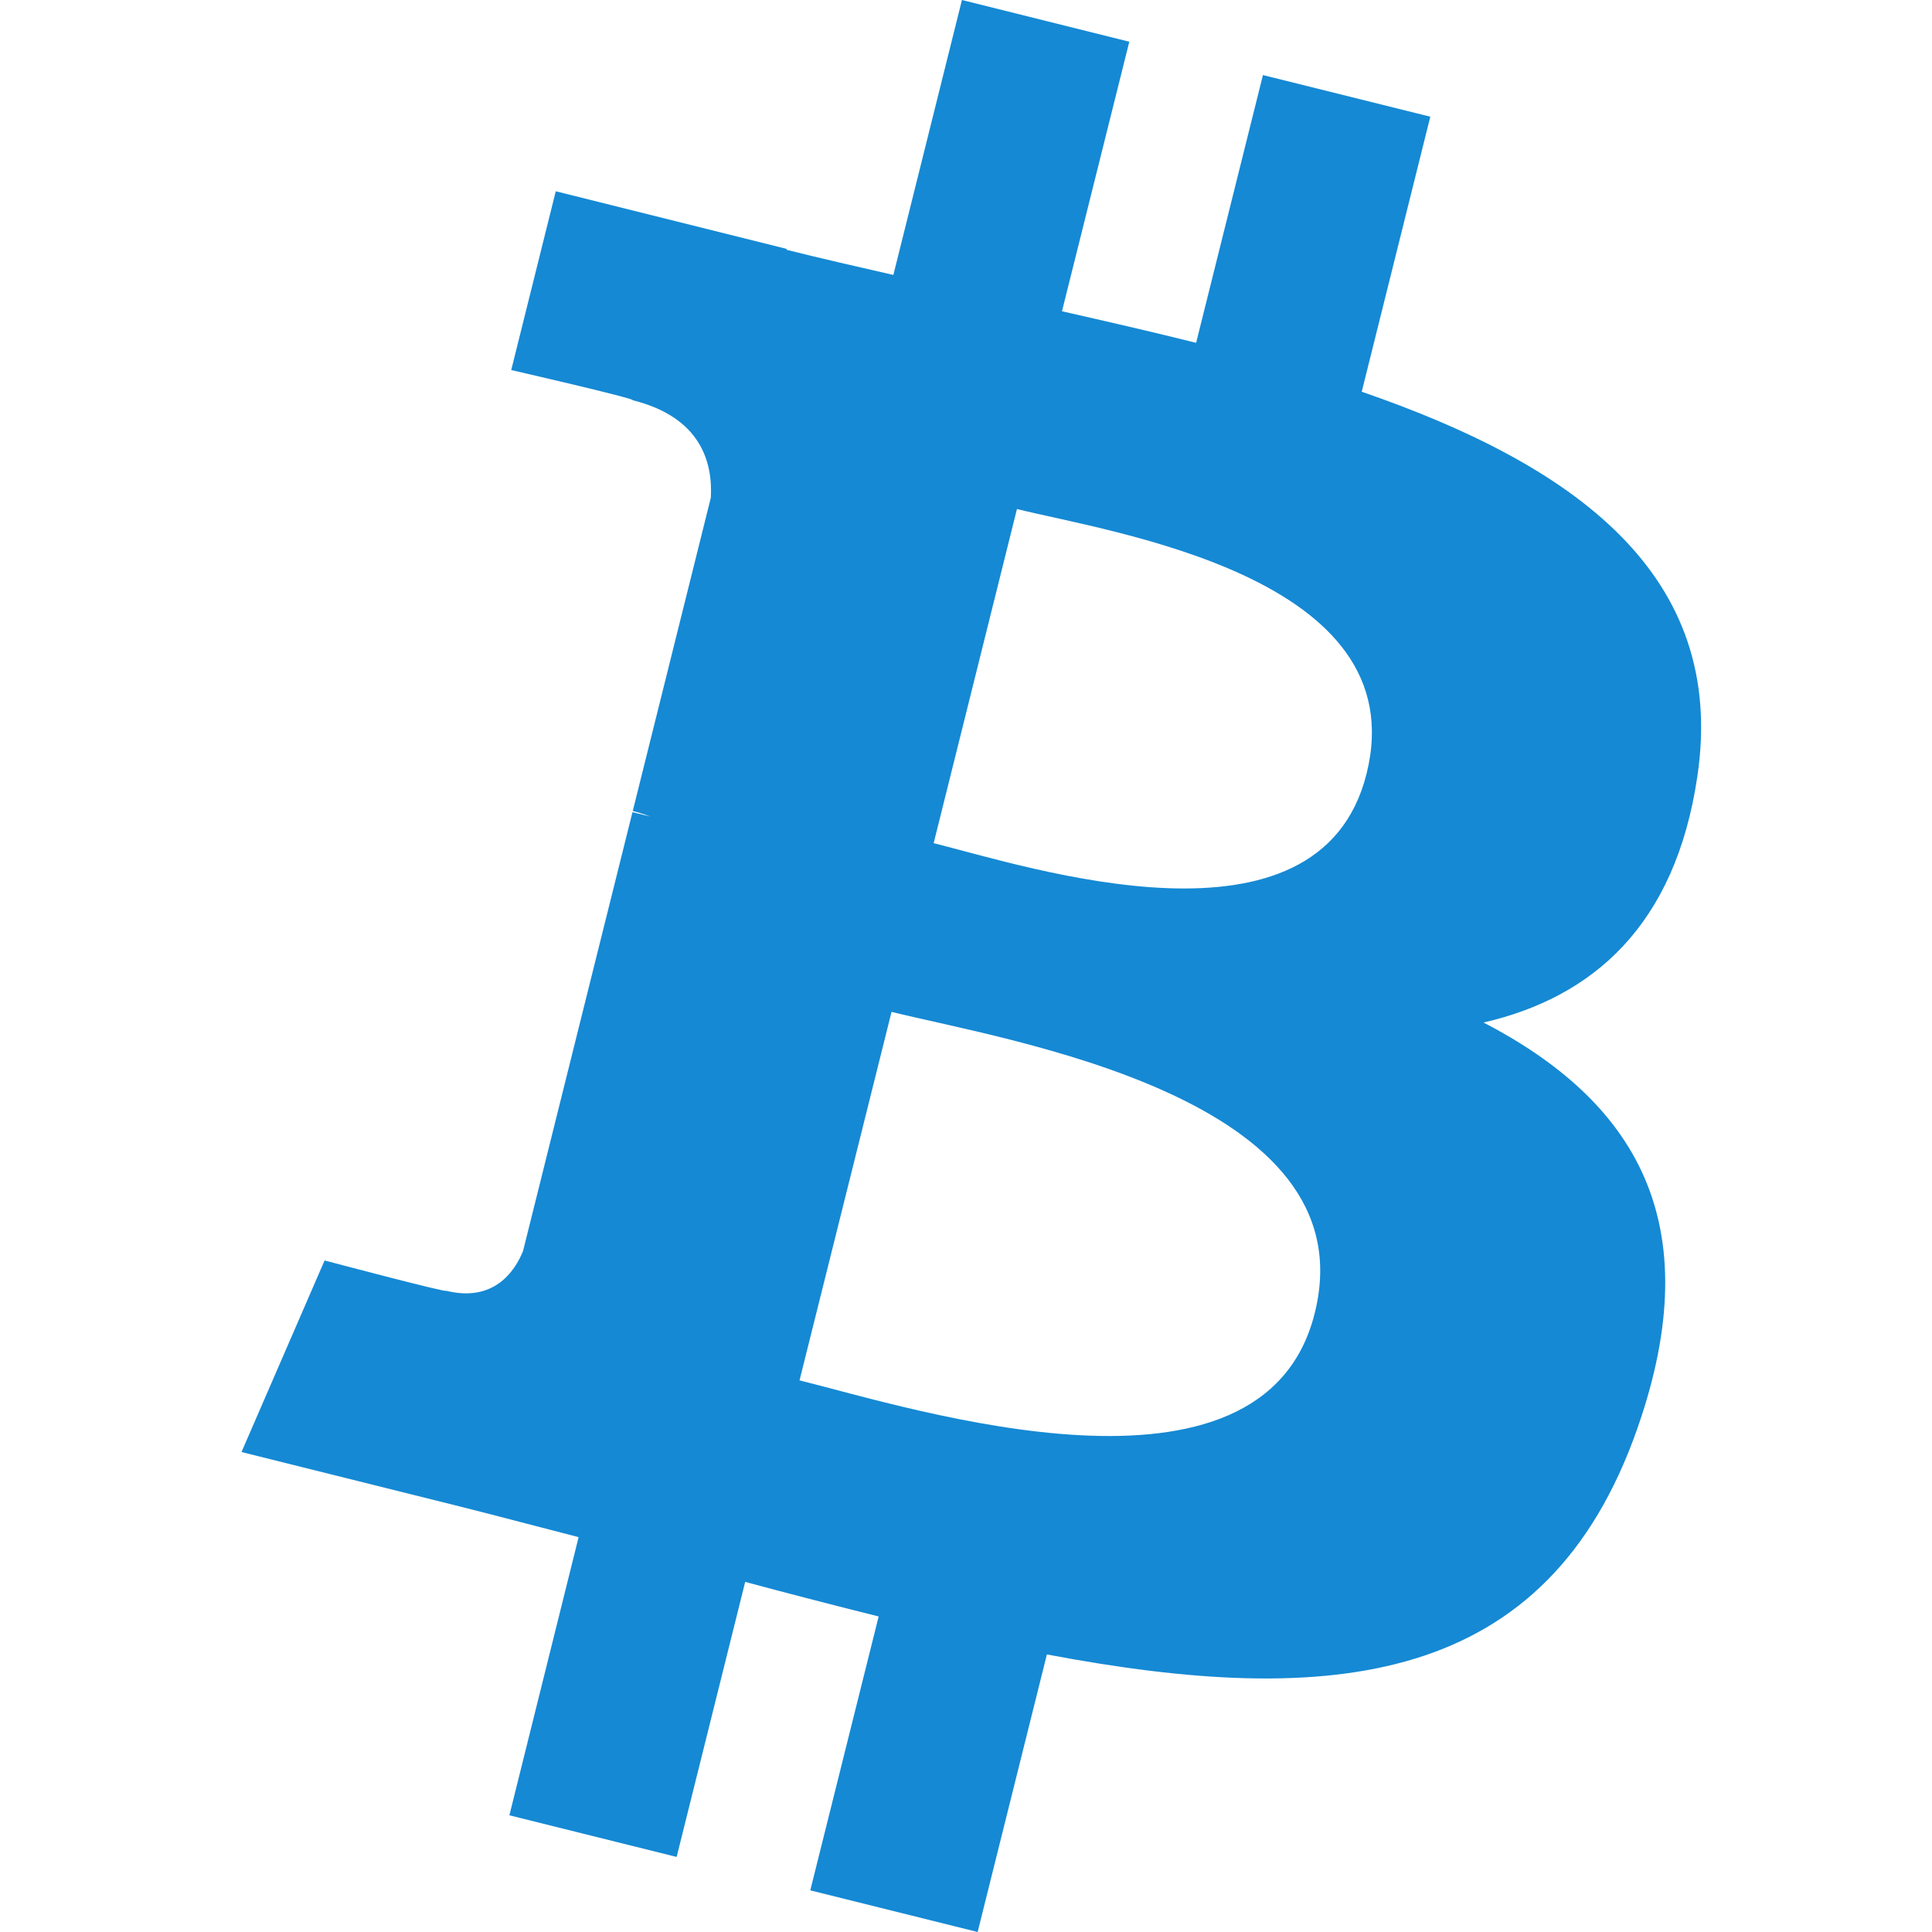<svg viewBox="0 0 128 128" xmlns="http://www.w3.org/2000/svg">
<path d="M112.451 51.459C114.465 38.011 104.219 30.779 90.218 25.954L94.761 7.732L83.673 4.973L79.246 22.714C76.333 21.983 73.343 21.302 70.359 20.622L74.819 2.765L63.731 0L59.188 18.216C56.776 17.664 54.402 17.125 52.105 16.548L52.118 16.49L36.821 12.672L33.87 24.517C33.87 24.517 42.102 26.403 41.928 26.519C46.42 27.642 47.228 30.613 47.094 32.974L41.922 53.731C42.23 53.808 42.628 53.923 43.077 54.096L41.903 53.808L34.652 82.887C34.101 84.247 32.708 86.294 29.564 85.517C29.68 85.678 21.505 83.509 21.505 83.509L16 96.201L30.437 99.8C33.119 100.474 35.75 101.18 38.335 101.84L33.748 120.268L44.829 123.027L49.371 104.805C52.4 105.62 55.339 106.377 58.213 107.095L53.683 125.241L64.771 128L69.359 109.611C88.274 113.191 102.493 111.747 108.479 94.641C113.304 80.872 108.242 72.922 98.29 67.744C105.54 66.076 110.994 61.308 112.451 51.459V51.459ZM87.106 86.993C83.686 100.769 60.491 93.32 52.971 91.452L59.067 67.038C66.587 68.918 90.693 72.633 87.106 86.993ZM90.539 51.26C87.414 63.791 68.114 57.42 61.858 55.861L67.376 33.724C73.632 35.284 93.798 38.19 90.539 51.26Z" fill="#1589D4"/>
</svg>
